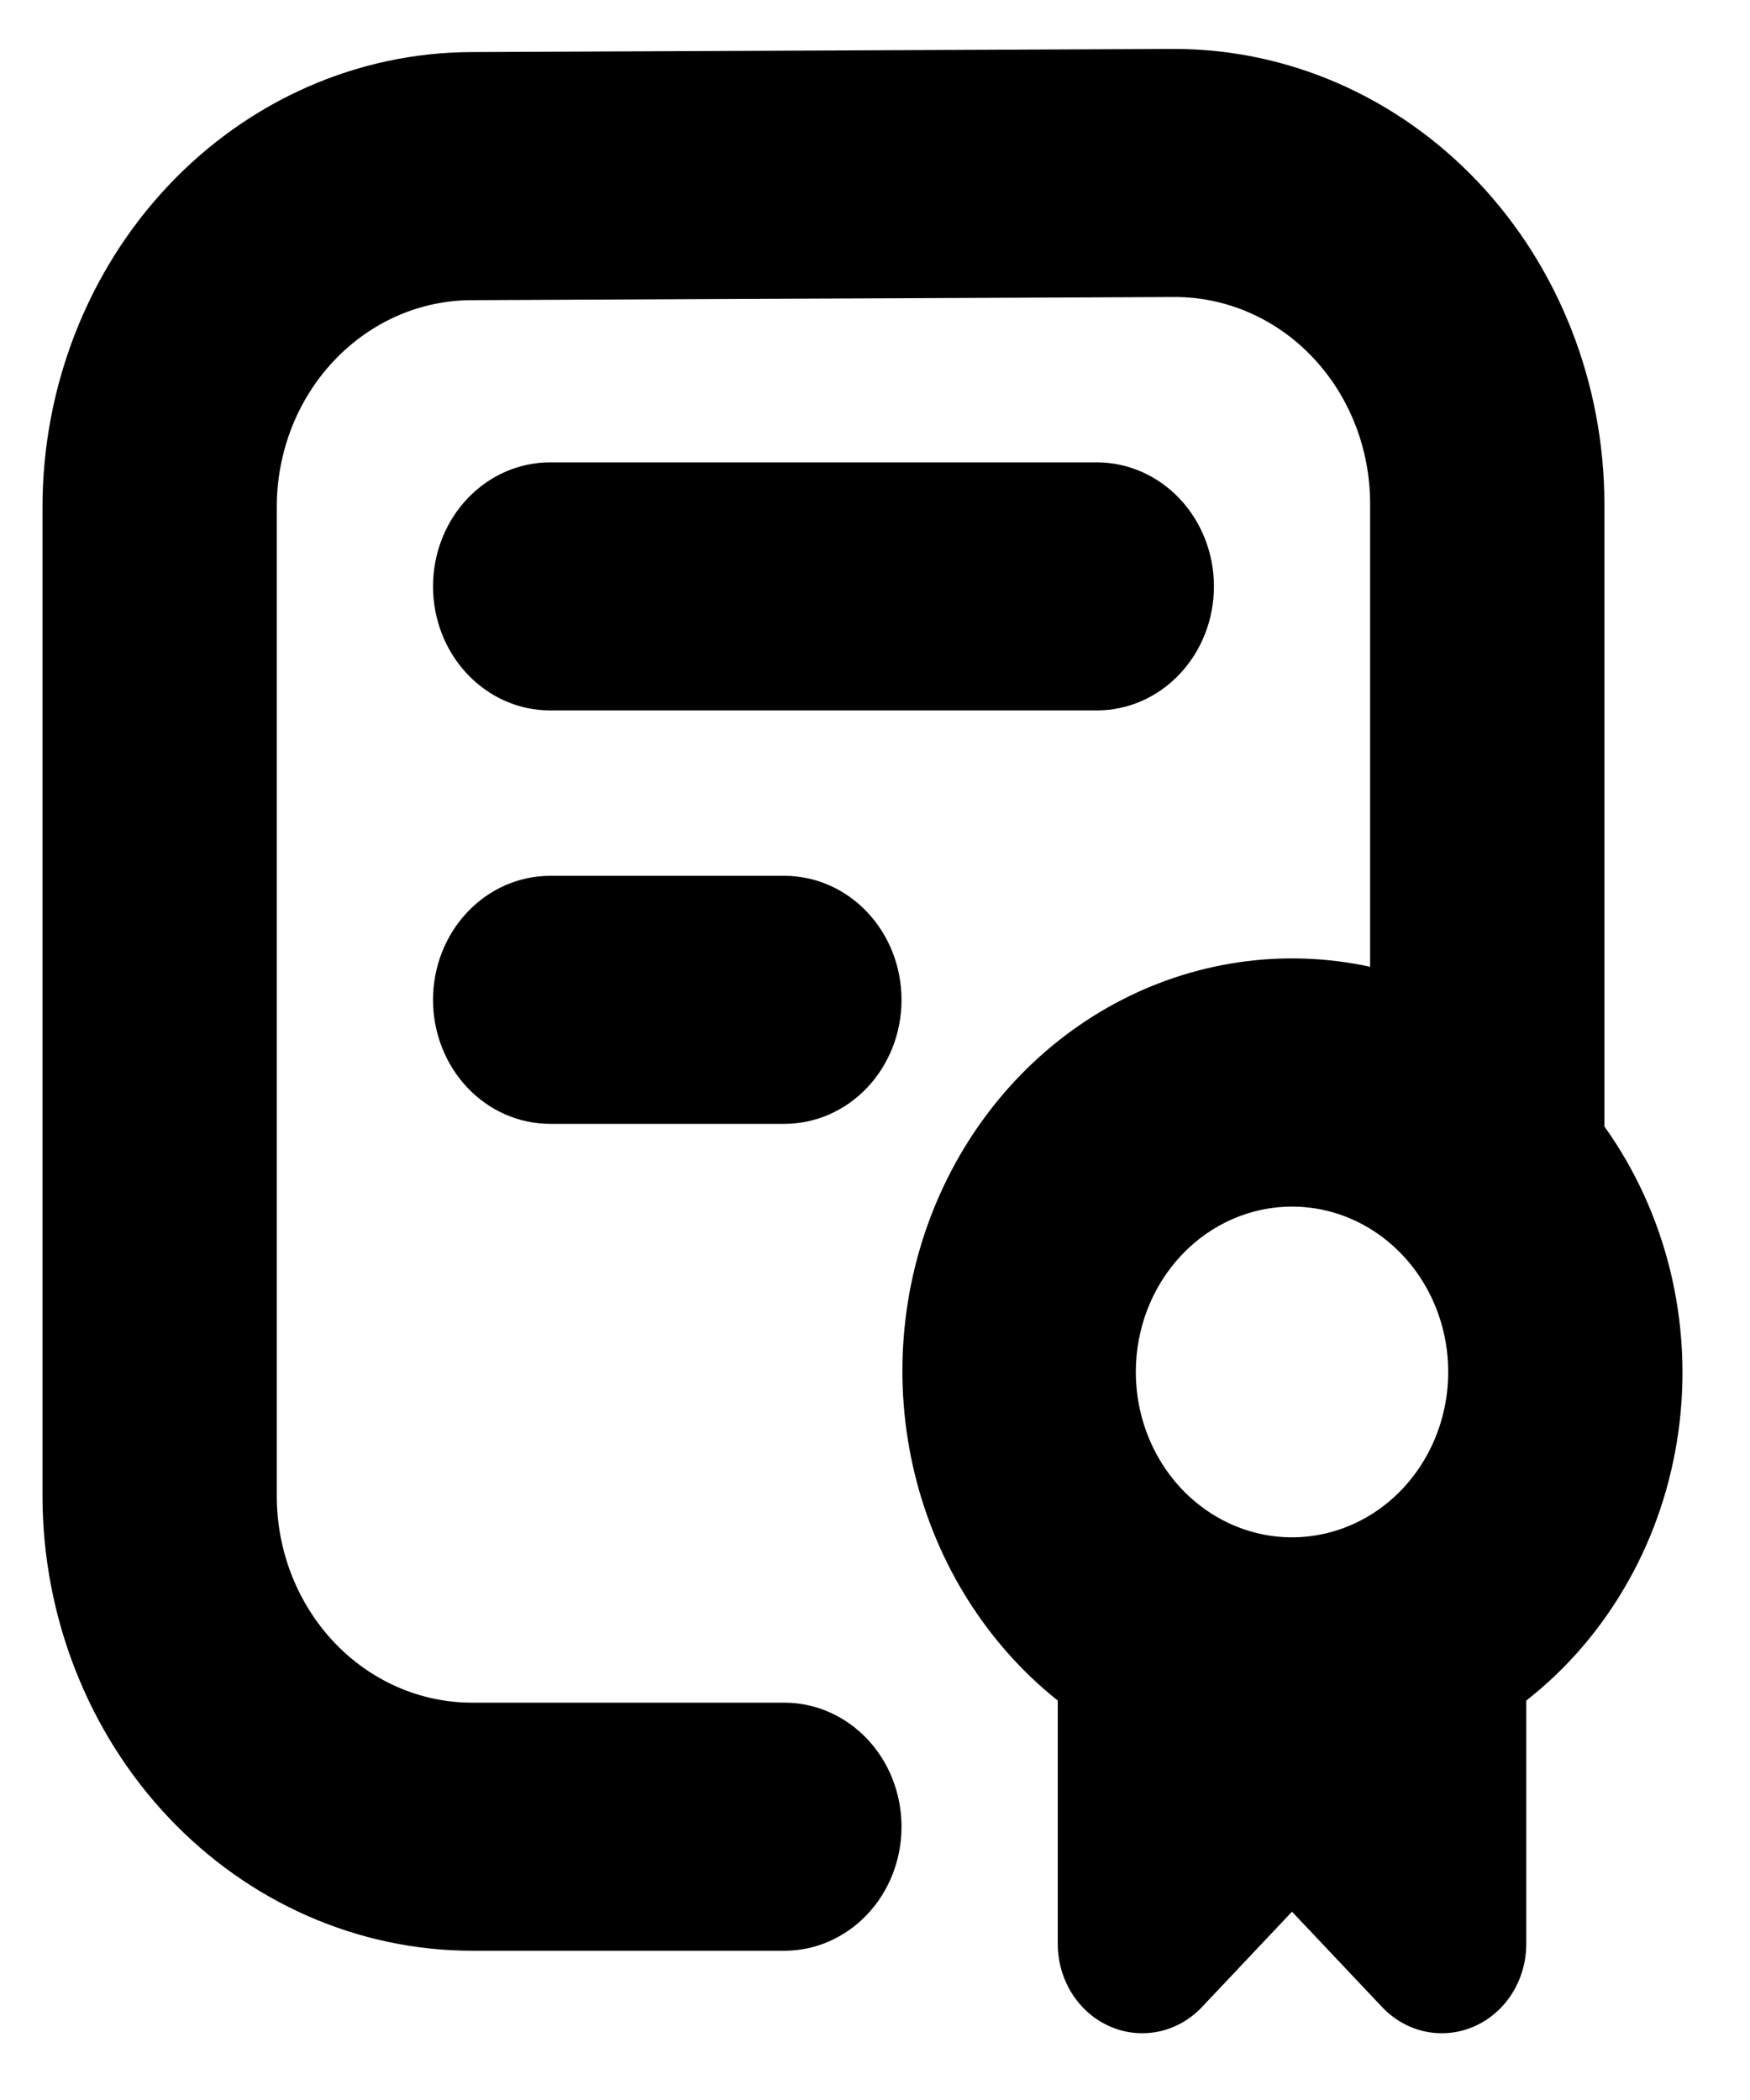 <svg width="25" height="30" viewBox="0 0 25 30" fill="none" xmlns="http://www.w3.org/2000/svg">
<path d="M6.186 14.284C6.186 13.814 6.362 13.363 6.676 13.031C6.99 12.698 7.415 12.512 7.859 12.512H11.206C11.65 12.512 12.075 12.698 12.389 13.031C12.703 13.363 12.879 13.814 12.879 14.284C12.879 14.754 12.703 15.204 12.389 15.537C12.075 15.869 11.65 16.055 11.206 16.055H7.859C7.415 16.055 6.99 15.869 6.676 15.537C6.362 15.204 6.186 14.754 6.186 14.284ZM7.859 10.149H15.668C16.112 10.149 16.538 9.963 16.852 9.63C17.166 9.298 17.342 8.847 17.342 8.377C17.342 7.907 17.166 7.457 16.852 7.124C16.538 6.792 16.112 6.605 15.668 6.605H7.859C7.415 6.605 6.99 6.792 6.676 7.124C6.362 7.457 6.186 7.907 6.186 8.377C6.186 8.847 6.362 9.298 6.676 9.63C6.99 9.963 7.415 10.149 7.859 10.149ZM21.804 24.294V27.769C21.804 28.021 21.733 28.269 21.601 28.479C21.468 28.689 21.28 28.853 21.059 28.949C20.839 29.046 20.596 29.071 20.362 29.022C20.128 28.973 19.913 28.851 19.744 28.672L18.457 27.31L17.171 28.672C17.002 28.851 16.787 28.973 16.553 29.022C16.319 29.071 16.076 29.046 15.856 28.949C15.635 28.853 15.447 28.689 15.314 28.479C15.181 28.269 15.111 28.021 15.111 27.769V24.294C14.101 23.489 13.38 22.345 13.066 21.049C12.752 19.753 12.864 18.383 13.383 17.163C13.902 15.943 14.798 14.947 15.923 14.338C17.048 13.729 18.335 13.543 19.573 13.811V7.196C19.573 6.413 19.279 5.662 18.756 5.108C18.233 4.554 17.524 4.243 16.784 4.243L6.751 4.288C6.384 4.287 6.021 4.362 5.681 4.51C5.342 4.658 5.034 4.876 4.774 5.15C4.514 5.424 4.308 5.75 4.167 6.109C4.027 6.468 3.954 6.852 3.954 7.241V21.371C3.954 22.154 4.248 22.905 4.771 23.459C5.294 24.013 6.004 24.324 6.743 24.324H11.206C11.65 24.324 12.075 24.511 12.389 24.843C12.703 25.175 12.879 25.626 12.879 26.096C12.879 26.566 12.703 27.017 12.389 27.349C12.075 27.681 11.65 27.868 11.206 27.868H6.743C5.117 27.866 3.557 27.181 2.407 25.963C1.257 24.745 0.609 23.093 0.607 21.371V7.241C0.609 5.519 1.257 3.867 2.407 2.649C3.557 1.431 5.117 0.746 6.743 0.744L16.776 0.699C18.404 0.7 19.965 1.384 21.117 2.602C22.269 3.82 22.917 5.472 22.92 7.196V16.092C23.359 16.706 23.679 17.407 23.861 18.153C24.043 18.9 24.083 19.677 23.979 20.439C23.875 21.202 23.63 21.936 23.256 22.597C22.883 23.259 22.39 23.835 21.804 24.294ZM16.226 19.599C16.226 20.067 16.357 20.523 16.602 20.912C16.847 21.3 17.196 21.603 17.604 21.782C18.011 21.961 18.46 22.008 18.893 21.916C19.326 21.825 19.723 21.6 20.035 21.27C20.347 20.939 20.56 20.518 20.646 20.06C20.732 19.602 20.688 19.127 20.519 18.695C20.35 18.263 20.064 17.895 19.697 17.635C19.33 17.375 18.899 17.237 18.457 17.237C17.866 17.237 17.298 17.486 16.88 17.929C16.461 18.372 16.226 18.973 16.226 19.599Z" fill="black"/>
</svg>
